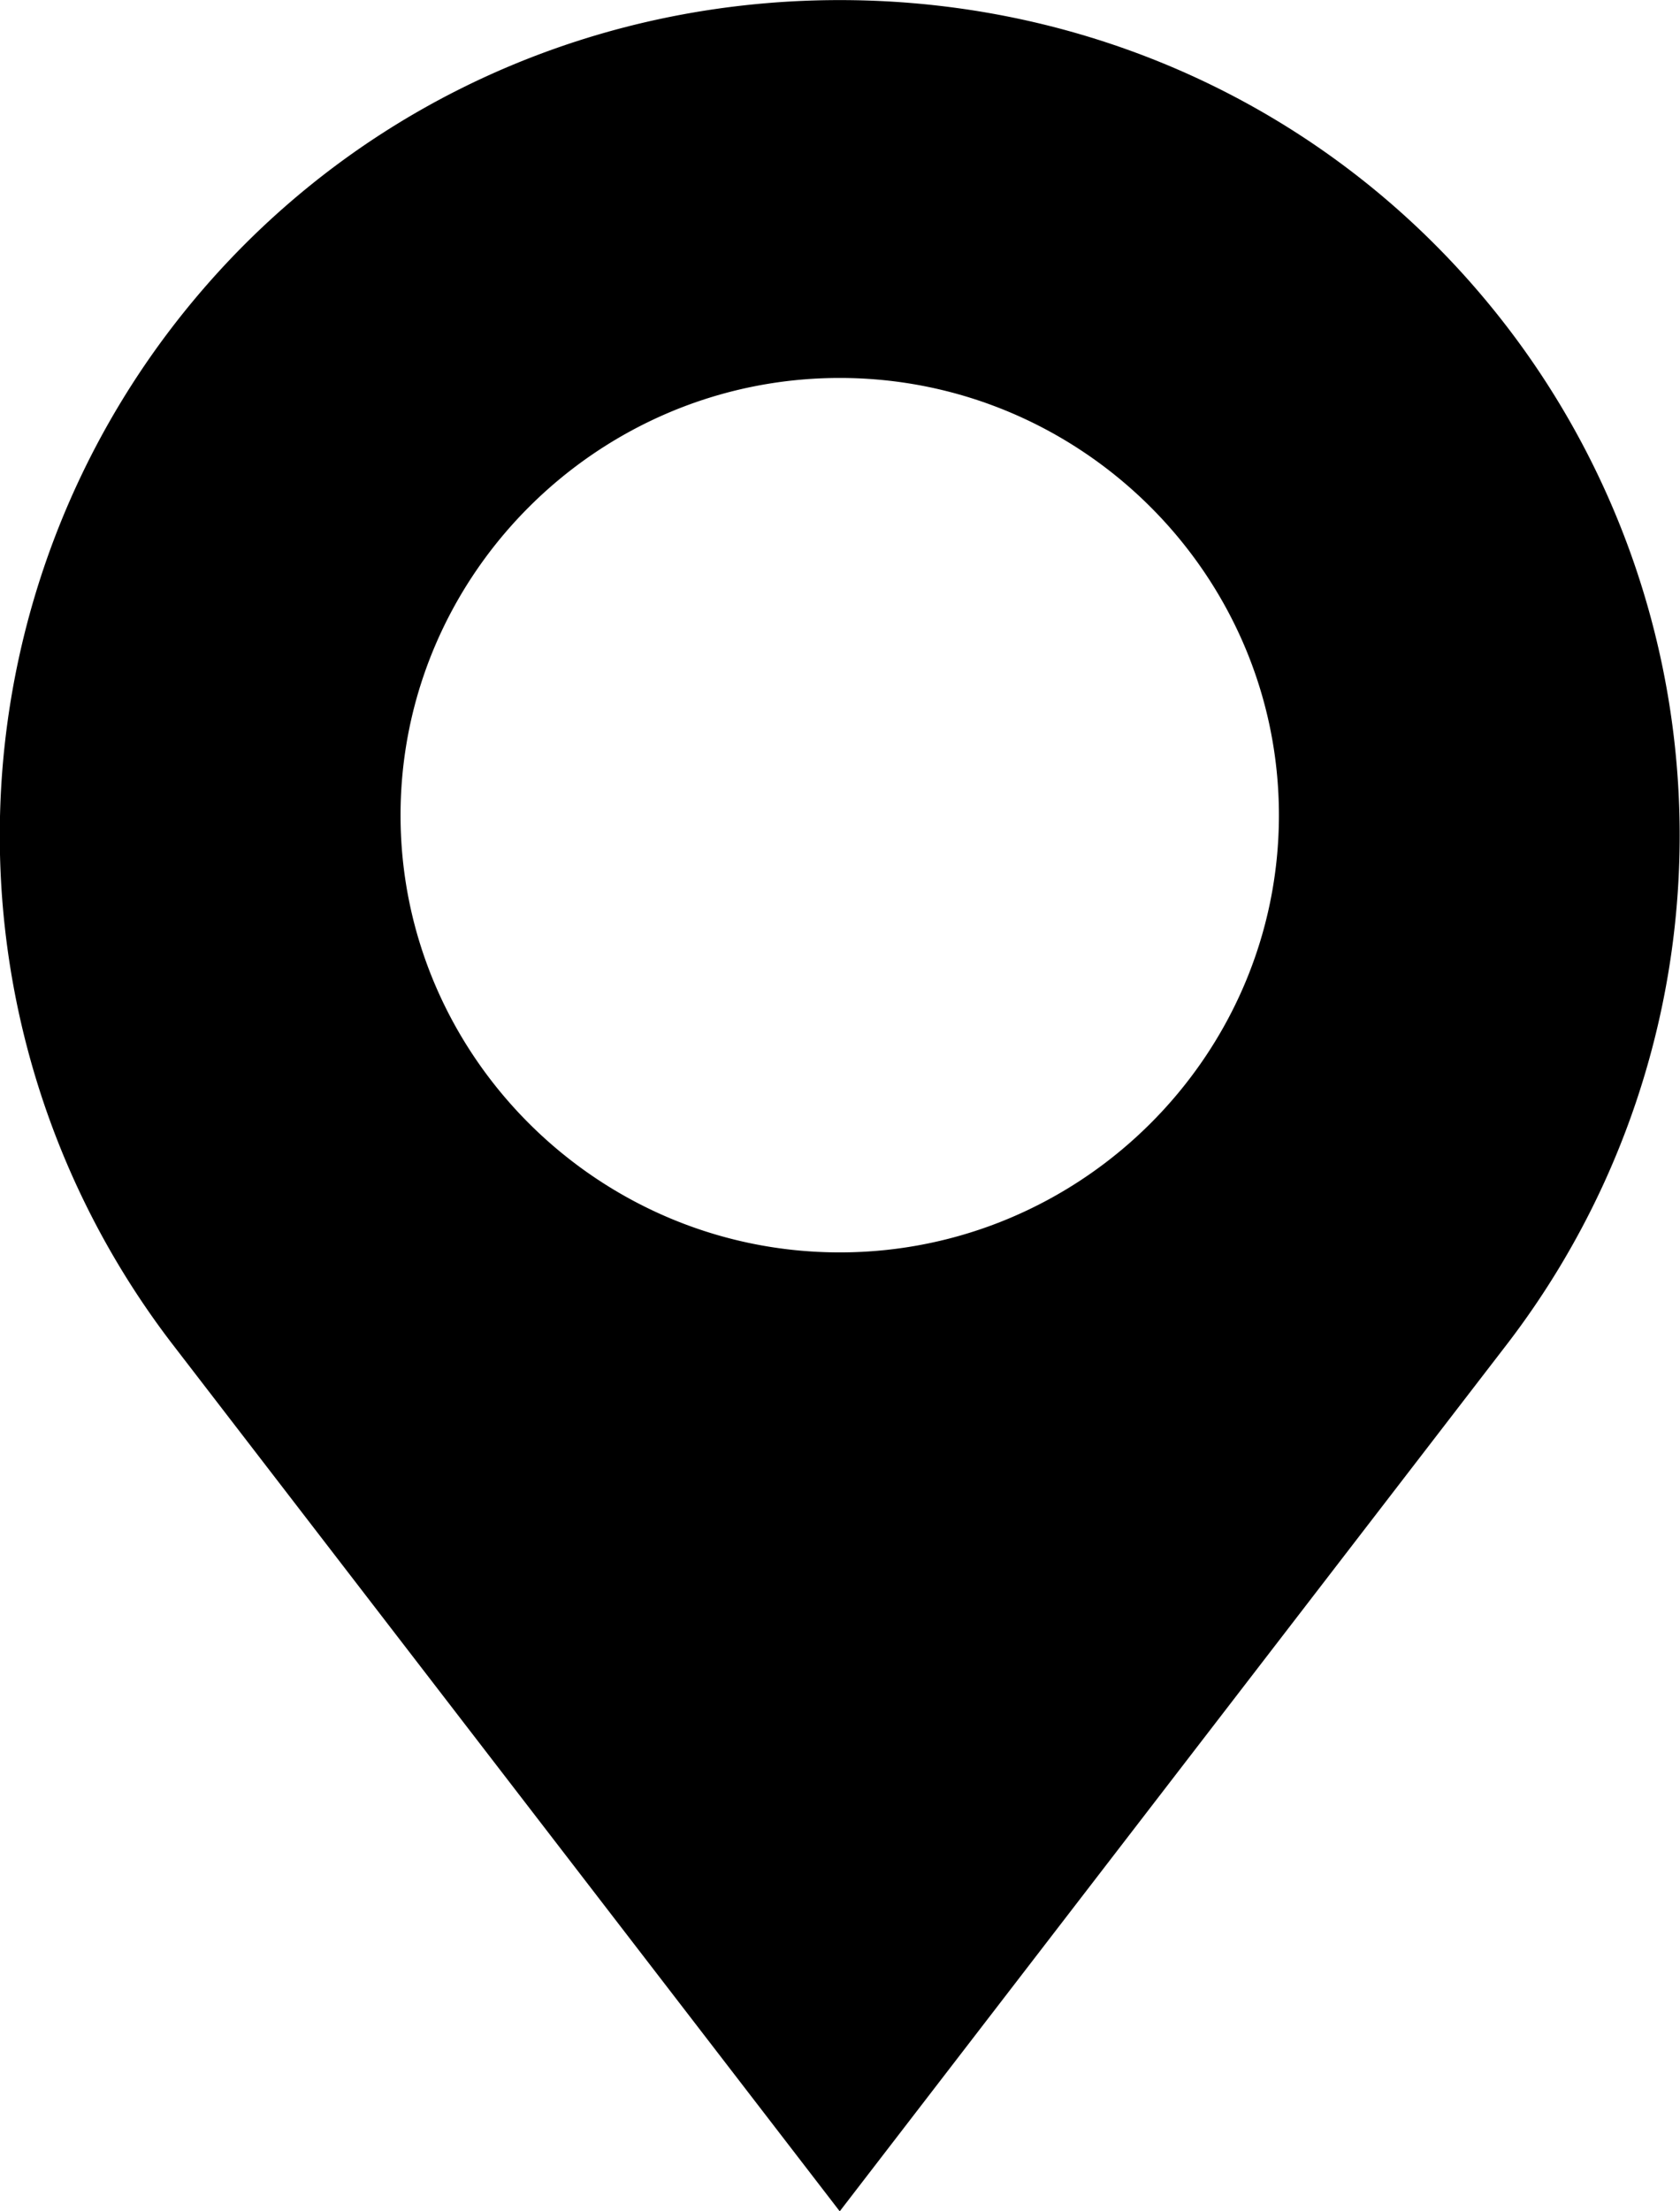<svg xmlns="http://www.w3.org/2000/svg" width="19" height="25" viewBox="0 0 19 25"><g><g><path d="M17.054 15.183L9.497 25 1.94 15.183a9.445 9.445 0 0 1 0-11.475C3.75 1.343 6.517.001 9.497.001c2.98 0 5.747 1.342 7.557 3.707a9.445 9.445 0 0 1 0 11.475zM4.53 9.217c0 2.718 2.235 4.942 4.967 4.942 2.732 0 4.967-2.224 4.967-4.942 0-2.72-2.235-4.944-4.967-4.944-2.732 0-4.967 2.225-4.967 4.944z"/></g></g></svg>